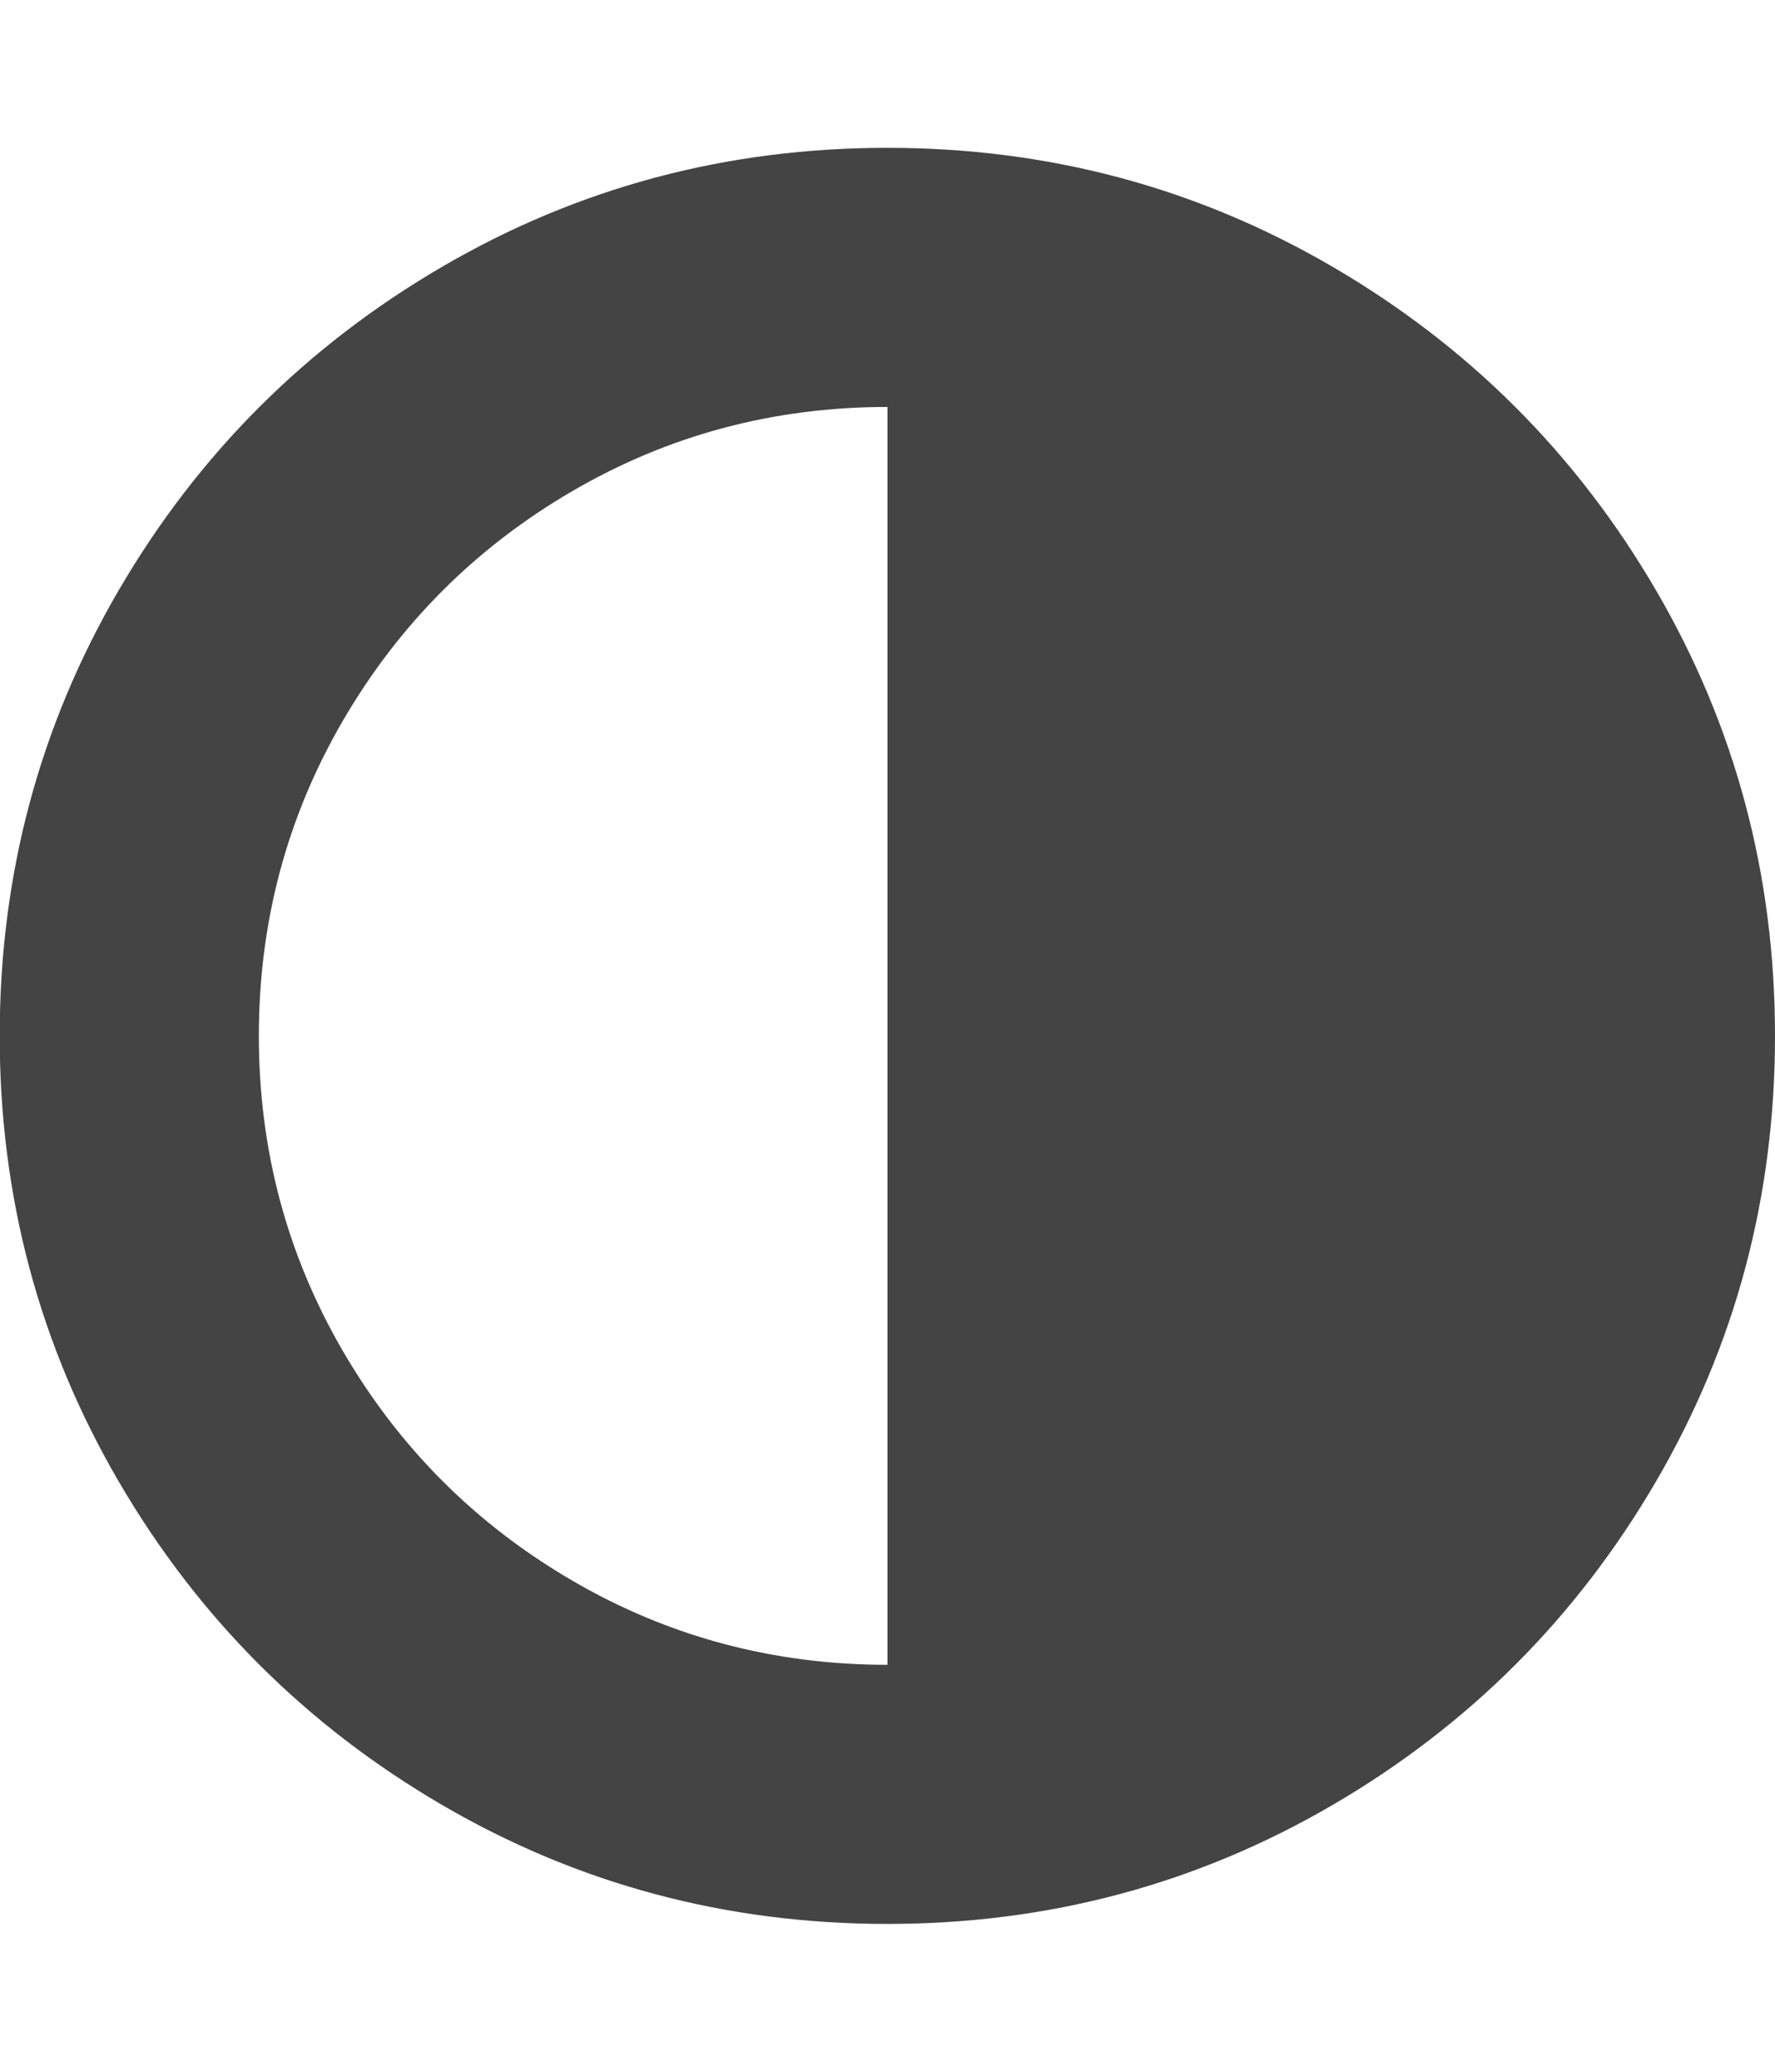 <svg xmlns="http://www.w3.org/2000/svg" width="12" height="14" viewBox="0 0 12 14"><path fill="#444" d="M6 11.25v-8.5q-1.156 0-2.133.57T2.32 4.867 1.75 7t.57 2.133 1.547 1.547T6 11.25zM12 7q0 1.633-.805 3.012t-2.184 2.184-3.012.805-3.012-.805-2.184-2.184T-.002 7t.805-3.012 2.184-2.184T5.999.999t3.012.805 2.184 2.184T12 7z"/></svg>